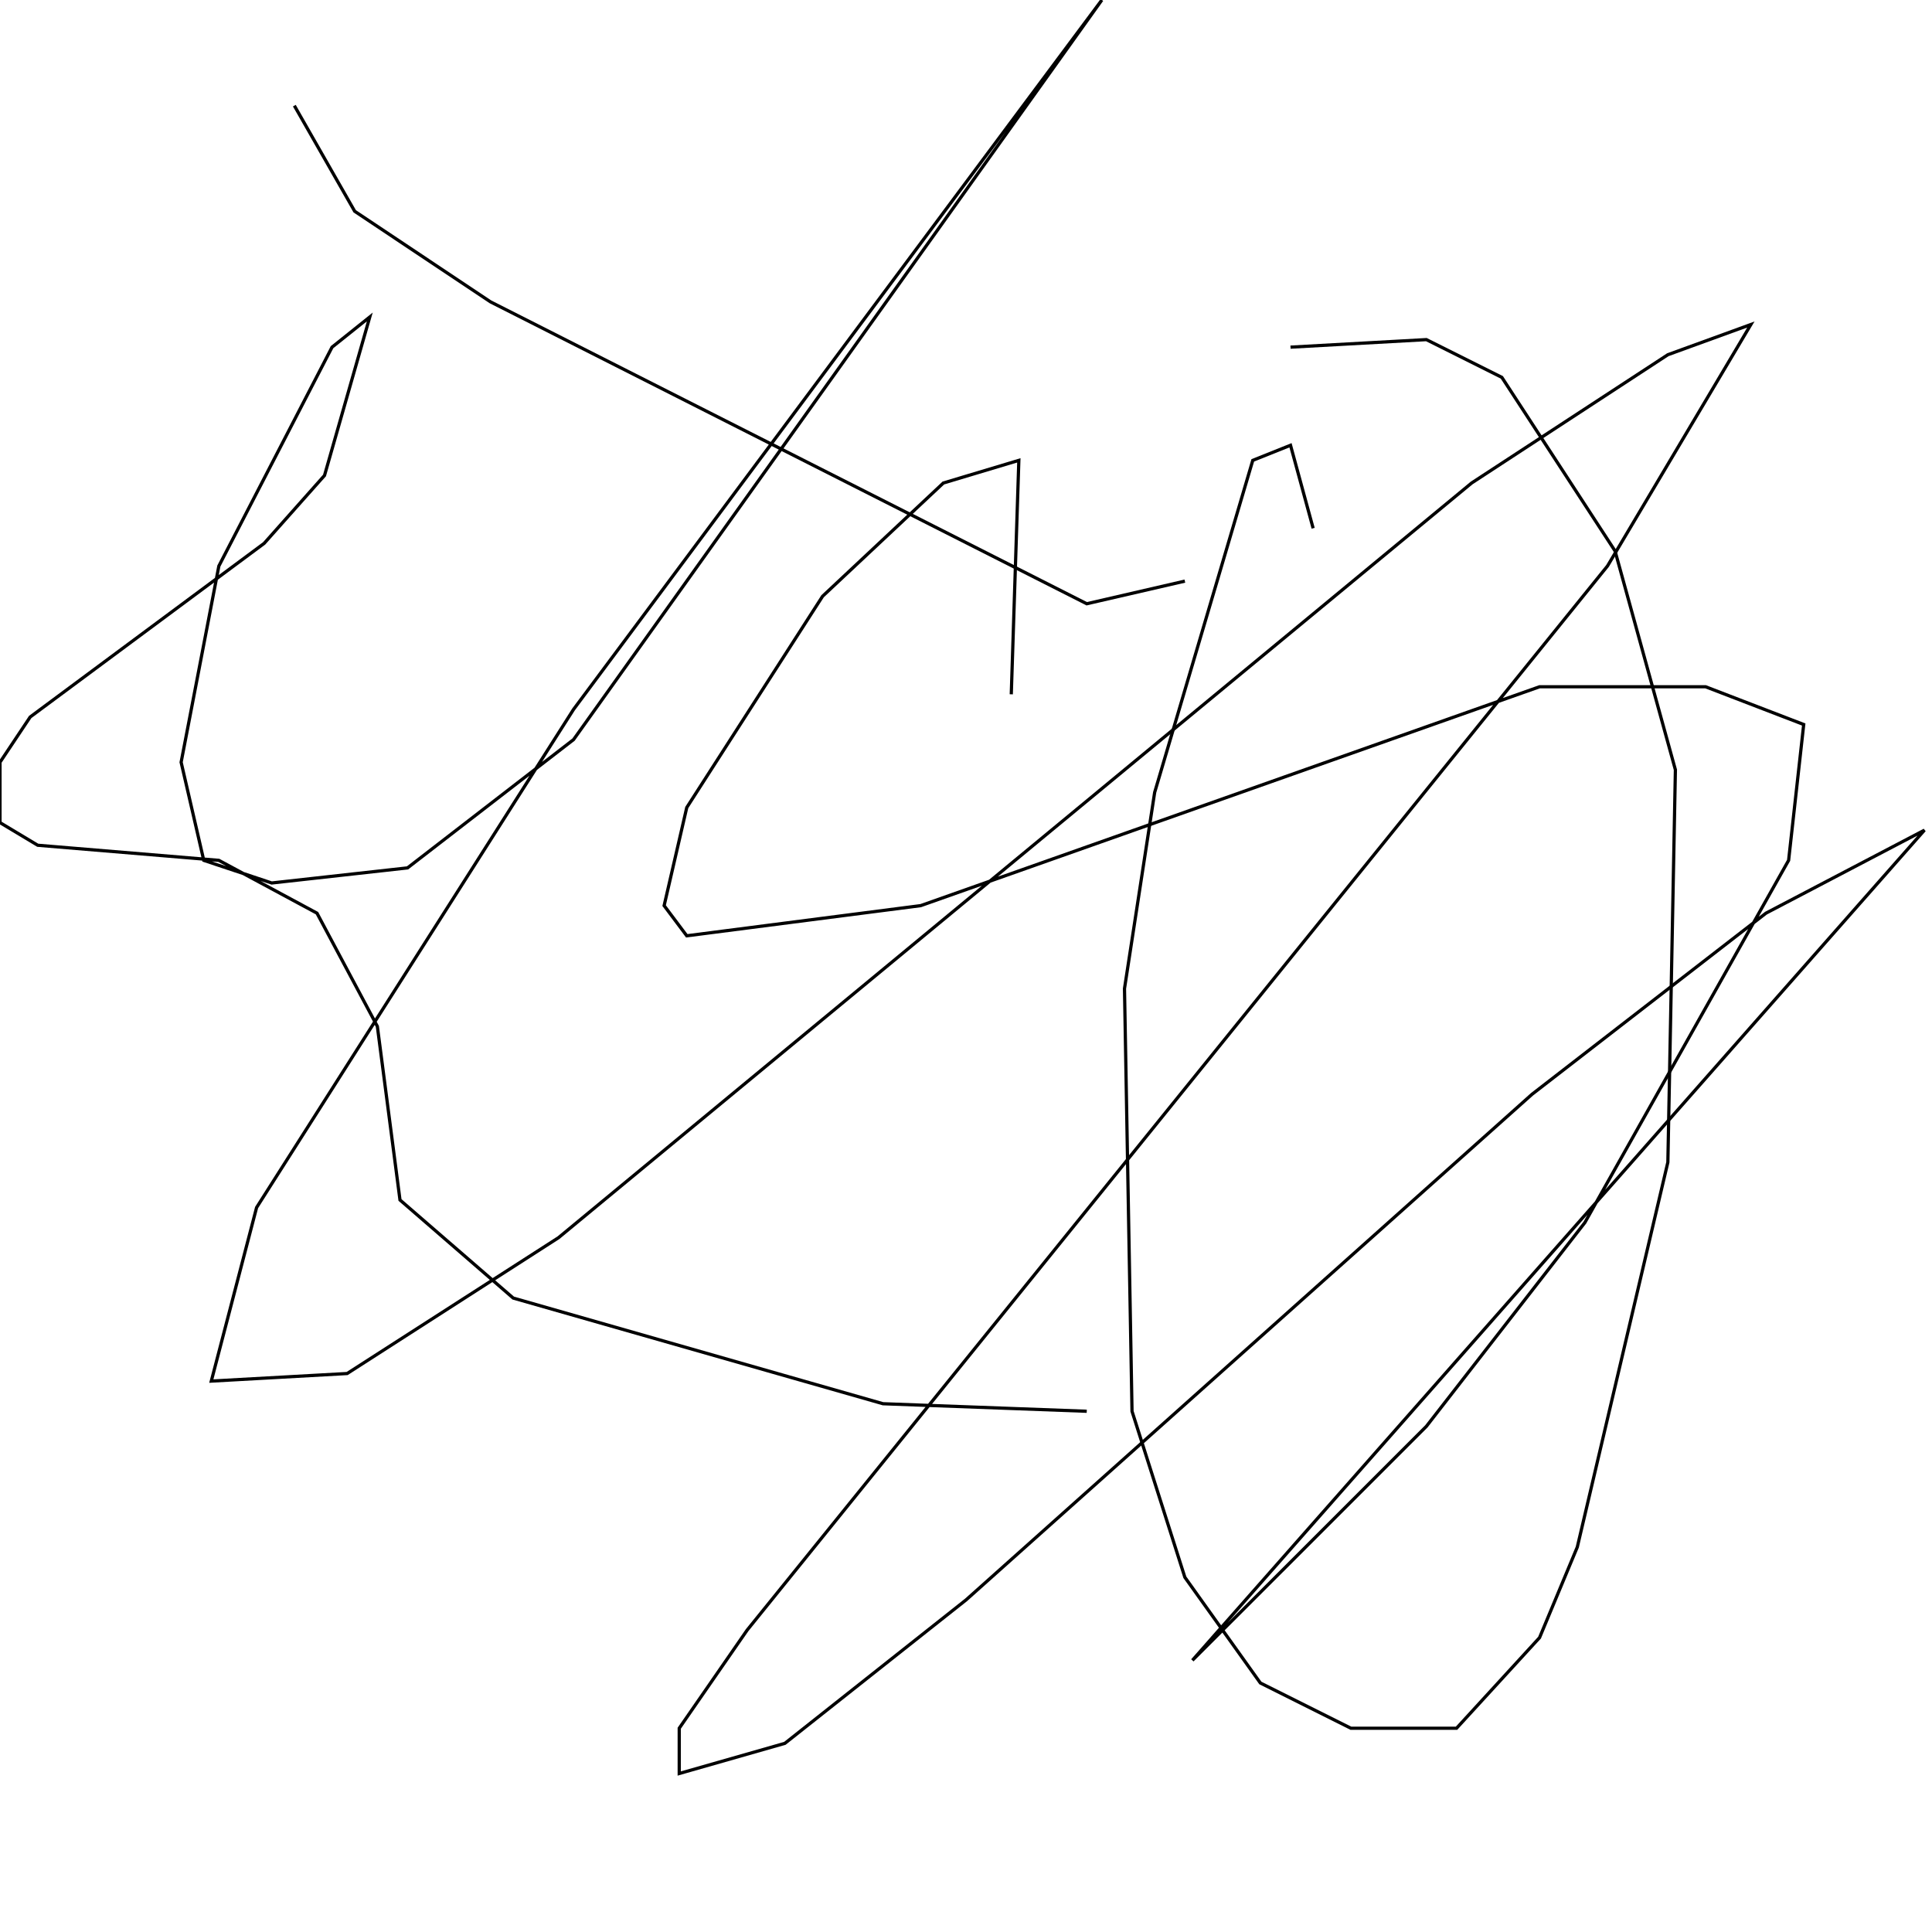 <?xml version="1.0" encoding="UTF-8" standalone="no"?>
<!--Created with ndjsontosvg (https:https://github.com/thompson318/ndjsontosvg) 
	from the simplified Google quickdraw data set. key_id = 5888853225242624-->
<svg width="600" height="600"
	xmlns="http://www.w3.org/2000/svg">
	xmlns:ndjsontosvg="https://github.com/thompson318/ndjsontosvg"
	xmlns:quickdraw="https://quickdraw.withgoogle.com/data"
	xmlns:scikit-surgery="https://doi.org/10.1007/s11548-020-02180-5">

	<rect width="100%" height="100%" fill="white" />
	<path d = "M 407.81 164.06 L 400.78 138.28 L 389.06 142.97 L 358.59 246.09 L 349.22 307.03 L 351.56 438.28 L 367.97 489.84 L 391.41 522.66 L 419.53 536.72 L 452.34 536.72 L 478.12 508.59 L 489.84 480.47 L 517.97 360.94 L 520.31 239.06 L 501.56 171.09 L 466.41 117.19 L 442.97 105.47 L 400.78 107.81" stroke="black" fill="transparent"/>
	<path d = "M 367.97 180.47 L 337.50 187.50 L 152.34 93.75 L 110.16 65.62 L 91.41 32.81" stroke="black" fill="transparent"/>
	<path d = "M 337.50 438.28 L 274.22 435.94 L 159.38 403.12 L 124.22 372.66 L 117.19 318.75 L 98.44 283.59 L 67.97 267.19 L 11.72 262.50 L 0.00 255.47 L 0.00 236.72 L 9.38 222.66 L 82.03 168.75 L 100.78 147.66 L 114.84 98.44 L 103.12 107.81 L 67.97 175.78 L 56.25 236.72 L 63.28 267.19 L 84.38 274.22 L 126.56 269.53 L 178.12 229.69 L 342.19 0.00 L 178.12 220.31 L 79.69 375.00 L 65.62 428.91 L 107.81 426.56 L 173.44 384.38 L 457.03 150.00 L 517.97 110.16 L 543.75 100.78 L 499.22 175.78 L 232.03 506.25 L 210.94 536.72 L 210.94 550.78 L 243.75 541.41 L 300.00 496.88 L 475.78 339.84 L 548.44 283.59 L 597.66 257.81 L 370.31 515.62 L 442.97 442.97 L 492.19 379.69 L 555.47 267.19 L 560.16 225.00 L 529.69 213.28 L 478.12 213.28 L 285.94 281.25 L 213.28 290.62 L 206.25 281.25 L 213.28 250.78 L 255.47 185.16 L 292.97 150.00 L 316.41 142.97 L 314.06 215.62" stroke="black" fill="transparent"/>
</svg>